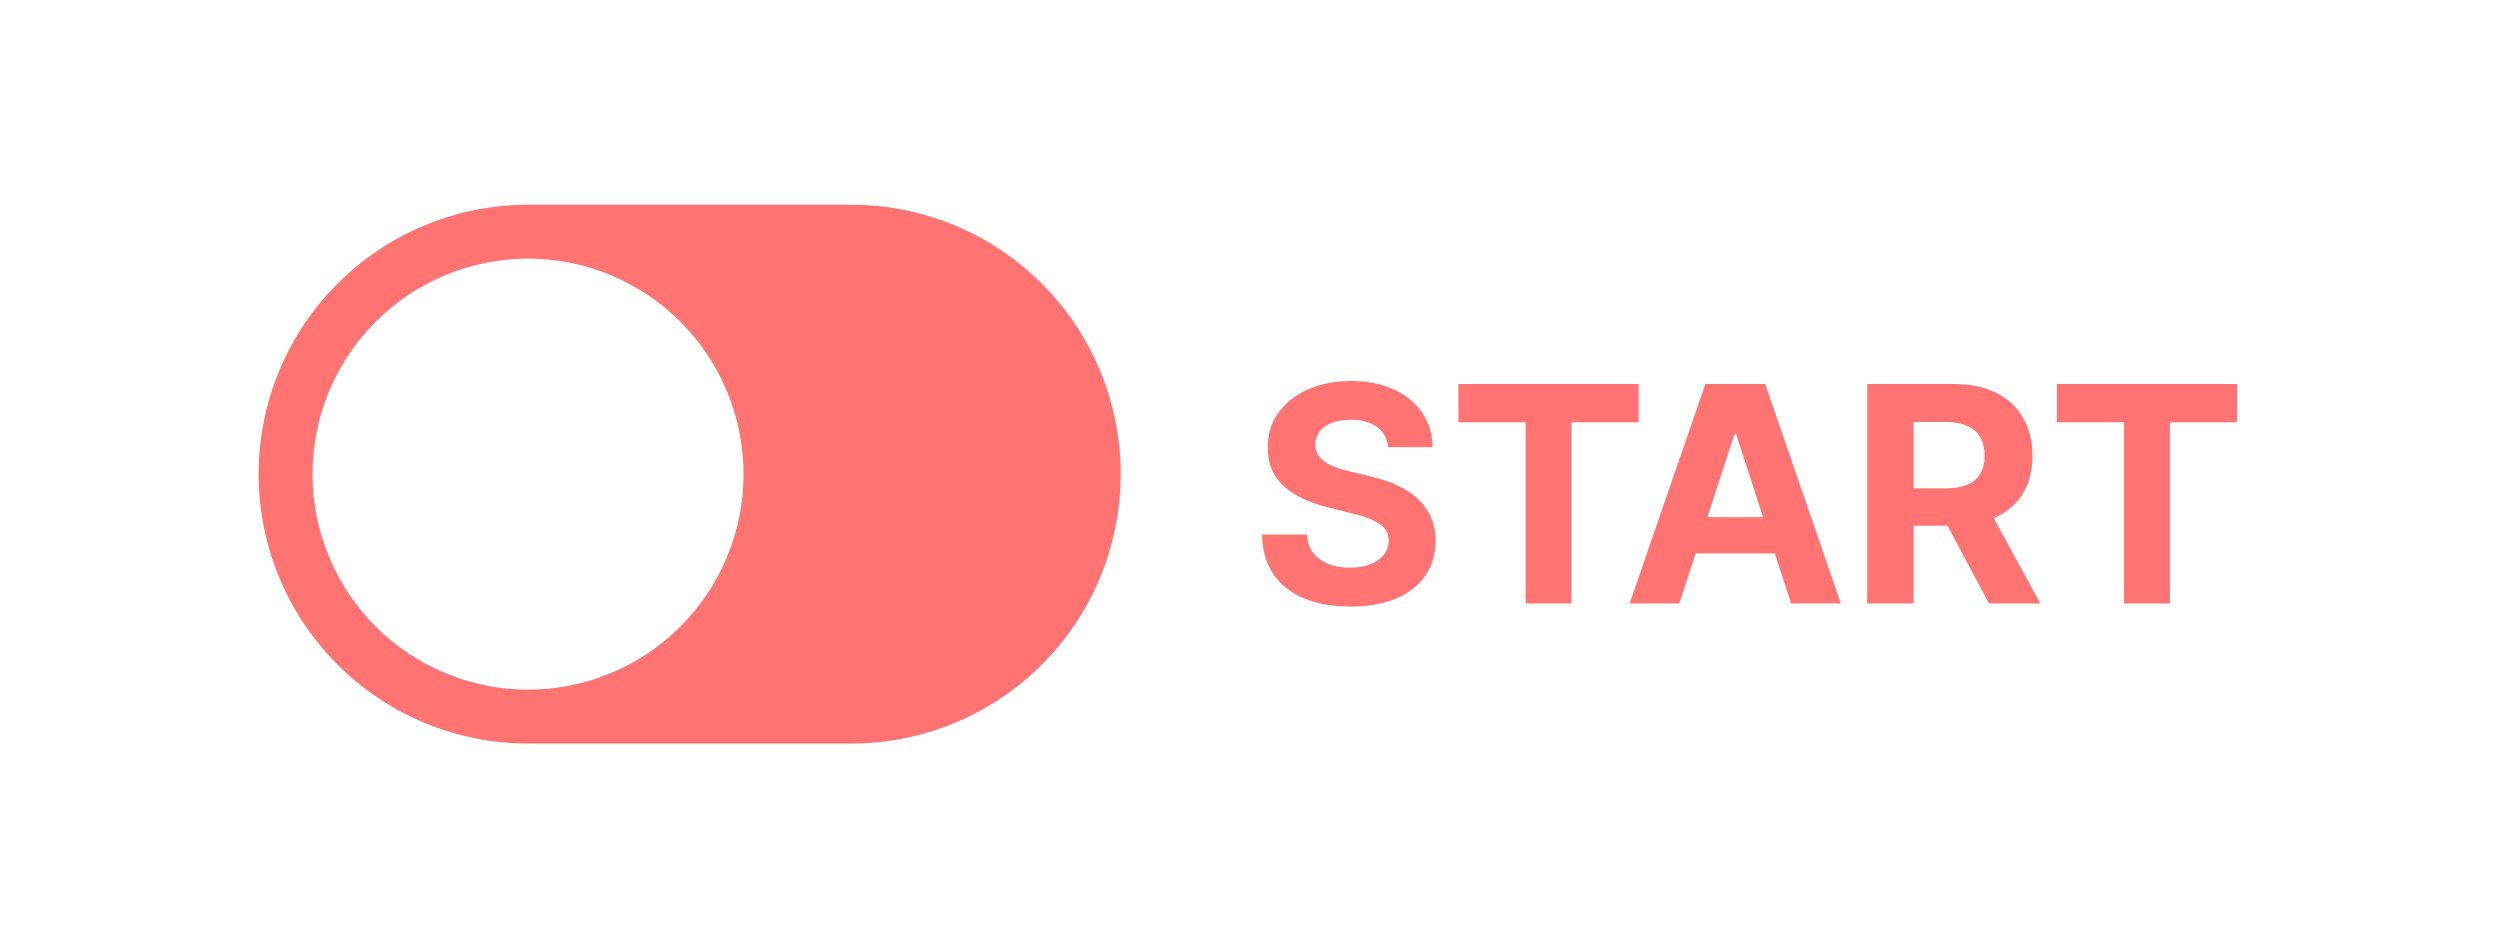 <svg width="116" height="44" viewBox="0 0 116 44" fill="none" xmlns="http://www.w3.org/2000/svg">
<g filter="url(#filter0_d_668_1690)">
<rect x="6" y="6" width="104" height="32" rx="16" fill="white"/>
<path d="M39.5 34.5C42.815 34.5 45.995 33.183 48.339 30.839C50.683 28.495 52 25.315 52 22C52 18.685 50.683 15.505 48.339 13.161C45.995 10.817 42.815 9.5 39.5 9.5L24.5 9.5C21.185 9.5 18.005 10.817 15.661 13.161C13.317 15.505 12 18.685 12 22C12 25.315 13.317 28.495 15.661 30.839C18.005 33.183 21.185 34.5 24.5 34.5H39.5ZM24.5 12C27.152 12 29.696 13.054 31.571 14.929C33.446 16.804 34.5 19.348 34.5 22C34.5 24.652 33.446 27.196 31.571 29.071C29.696 30.946 27.152 32 24.5 32C21.848 32 19.304 30.946 17.429 29.071C15.554 27.196 14.5 24.652 14.5 22C14.5 19.348 15.554 16.804 17.429 14.929C19.304 13.054 21.848 12 24.5 12Z" fill="#ff7373"/>
<path d="M64.408 20.746C64.369 20.345 64.198 20.034 63.896 19.812C63.595 19.59 63.185 19.479 62.668 19.479C62.317 19.479 62.02 19.528 61.778 19.628C61.536 19.724 61.351 19.858 61.222 20.03C61.096 20.203 61.033 20.398 61.033 20.617C61.026 20.799 61.064 20.959 61.147 21.095C61.233 21.23 61.351 21.348 61.5 21.447C61.649 21.544 61.822 21.628 62.017 21.701C62.213 21.771 62.421 21.83 62.644 21.88L63.558 22.099C64.002 22.198 64.41 22.331 64.781 22.496C65.153 22.662 65.474 22.866 65.746 23.108C66.017 23.35 66.228 23.635 66.377 23.963C66.53 24.291 66.608 24.667 66.611 25.092C66.608 25.715 66.448 26.255 66.133 26.712C65.822 27.166 65.371 27.519 64.781 27.771C64.195 28.02 63.487 28.144 62.658 28.144C61.836 28.144 61.12 28.018 60.511 27.766C59.904 27.514 59.43 27.142 59.089 26.648C58.751 26.151 58.573 25.536 58.557 24.803H60.64C60.663 25.145 60.761 25.43 60.933 25.658C61.109 25.884 61.343 26.055 61.634 26.171C61.929 26.283 62.262 26.34 62.633 26.34C62.998 26.34 63.315 26.287 63.583 26.18C63.855 26.074 64.065 25.927 64.215 25.738C64.364 25.549 64.438 25.332 64.438 25.087C64.438 24.858 64.37 24.666 64.234 24.51C64.102 24.354 63.906 24.222 63.648 24.112C63.392 24.003 63.079 23.903 62.708 23.814L61.599 23.535C60.741 23.327 60.063 23 59.566 22.556C59.069 22.112 58.822 21.514 58.825 20.761C58.822 20.145 58.986 19.606 59.318 19.146C59.652 18.685 60.111 18.325 60.695 18.067C61.278 17.808 61.941 17.679 62.683 17.679C63.439 17.679 64.099 17.808 64.662 18.067C65.229 18.325 65.669 18.685 65.984 19.146C66.299 19.606 66.462 20.14 66.472 20.746H64.408ZM67.671 19.593V17.818H76.033V19.593H72.916V28H70.788V19.593H67.671ZM77.921 28H75.614L79.129 17.818H81.903L85.413 28H83.106L80.556 20.145H80.477L77.921 28ZM77.777 23.998H83.226V25.678H77.777V23.998ZM86.639 28V17.818H90.656C91.425 17.818 92.081 17.956 92.625 18.231C93.171 18.503 93.588 18.889 93.873 19.389C94.161 19.886 94.305 20.471 94.305 21.144C94.305 21.82 94.159 22.402 93.868 22.889C93.576 23.373 93.153 23.744 92.6 24.003C92.05 24.261 91.383 24.391 90.601 24.391H87.912V22.66H90.253C90.664 22.66 91.006 22.604 91.277 22.491C91.549 22.379 91.751 22.21 91.884 21.984C92.02 21.759 92.088 21.479 92.088 21.144C92.088 20.806 92.02 20.521 91.884 20.289C91.751 20.057 91.547 19.881 91.272 19.762C91.001 19.639 90.658 19.578 90.243 19.578H88.791V28H86.639ZM92.137 23.366L94.668 28H92.291L89.816 23.366H92.137ZM95.439 19.593V17.818H103.801V19.593H100.684V28H98.556V19.593H95.439Z" fill="#ff7373"/>
</g>
<defs>
<filter id="filter0_d_668_1690" x="0" y="0" width="116" height="44" filterUnits="userSpaceOnUse" color-interpolation-filters="sRGB">
<feFlood flood-opacity="0" result="BackgroundImageFix"/>
<feColorMatrix in="SourceAlpha" type="matrix" values="0 0 0 0 0 0 0 0 0 0 0 0 0 0 0 0 0 0 127 0" result="hardAlpha"/>
<feOffset/>
<feGaussianBlur stdDeviation="3"/>
<feComposite in2="hardAlpha" operator="out"/>
<feColorMatrix type="matrix" values="0 0 0 0 0 0 0 0 0 0 0 0 0 0 0 0 0 0 0.25 0"/>
<feBlend mode="normal" in2="BackgroundImageFix" result="effect1_dropShadow_668_1690"/>
<feBlend mode="normal" in="SourceGraphic" in2="effect1_dropShadow_668_1690" result="shape"/>
</filter>
</defs>
</svg>

